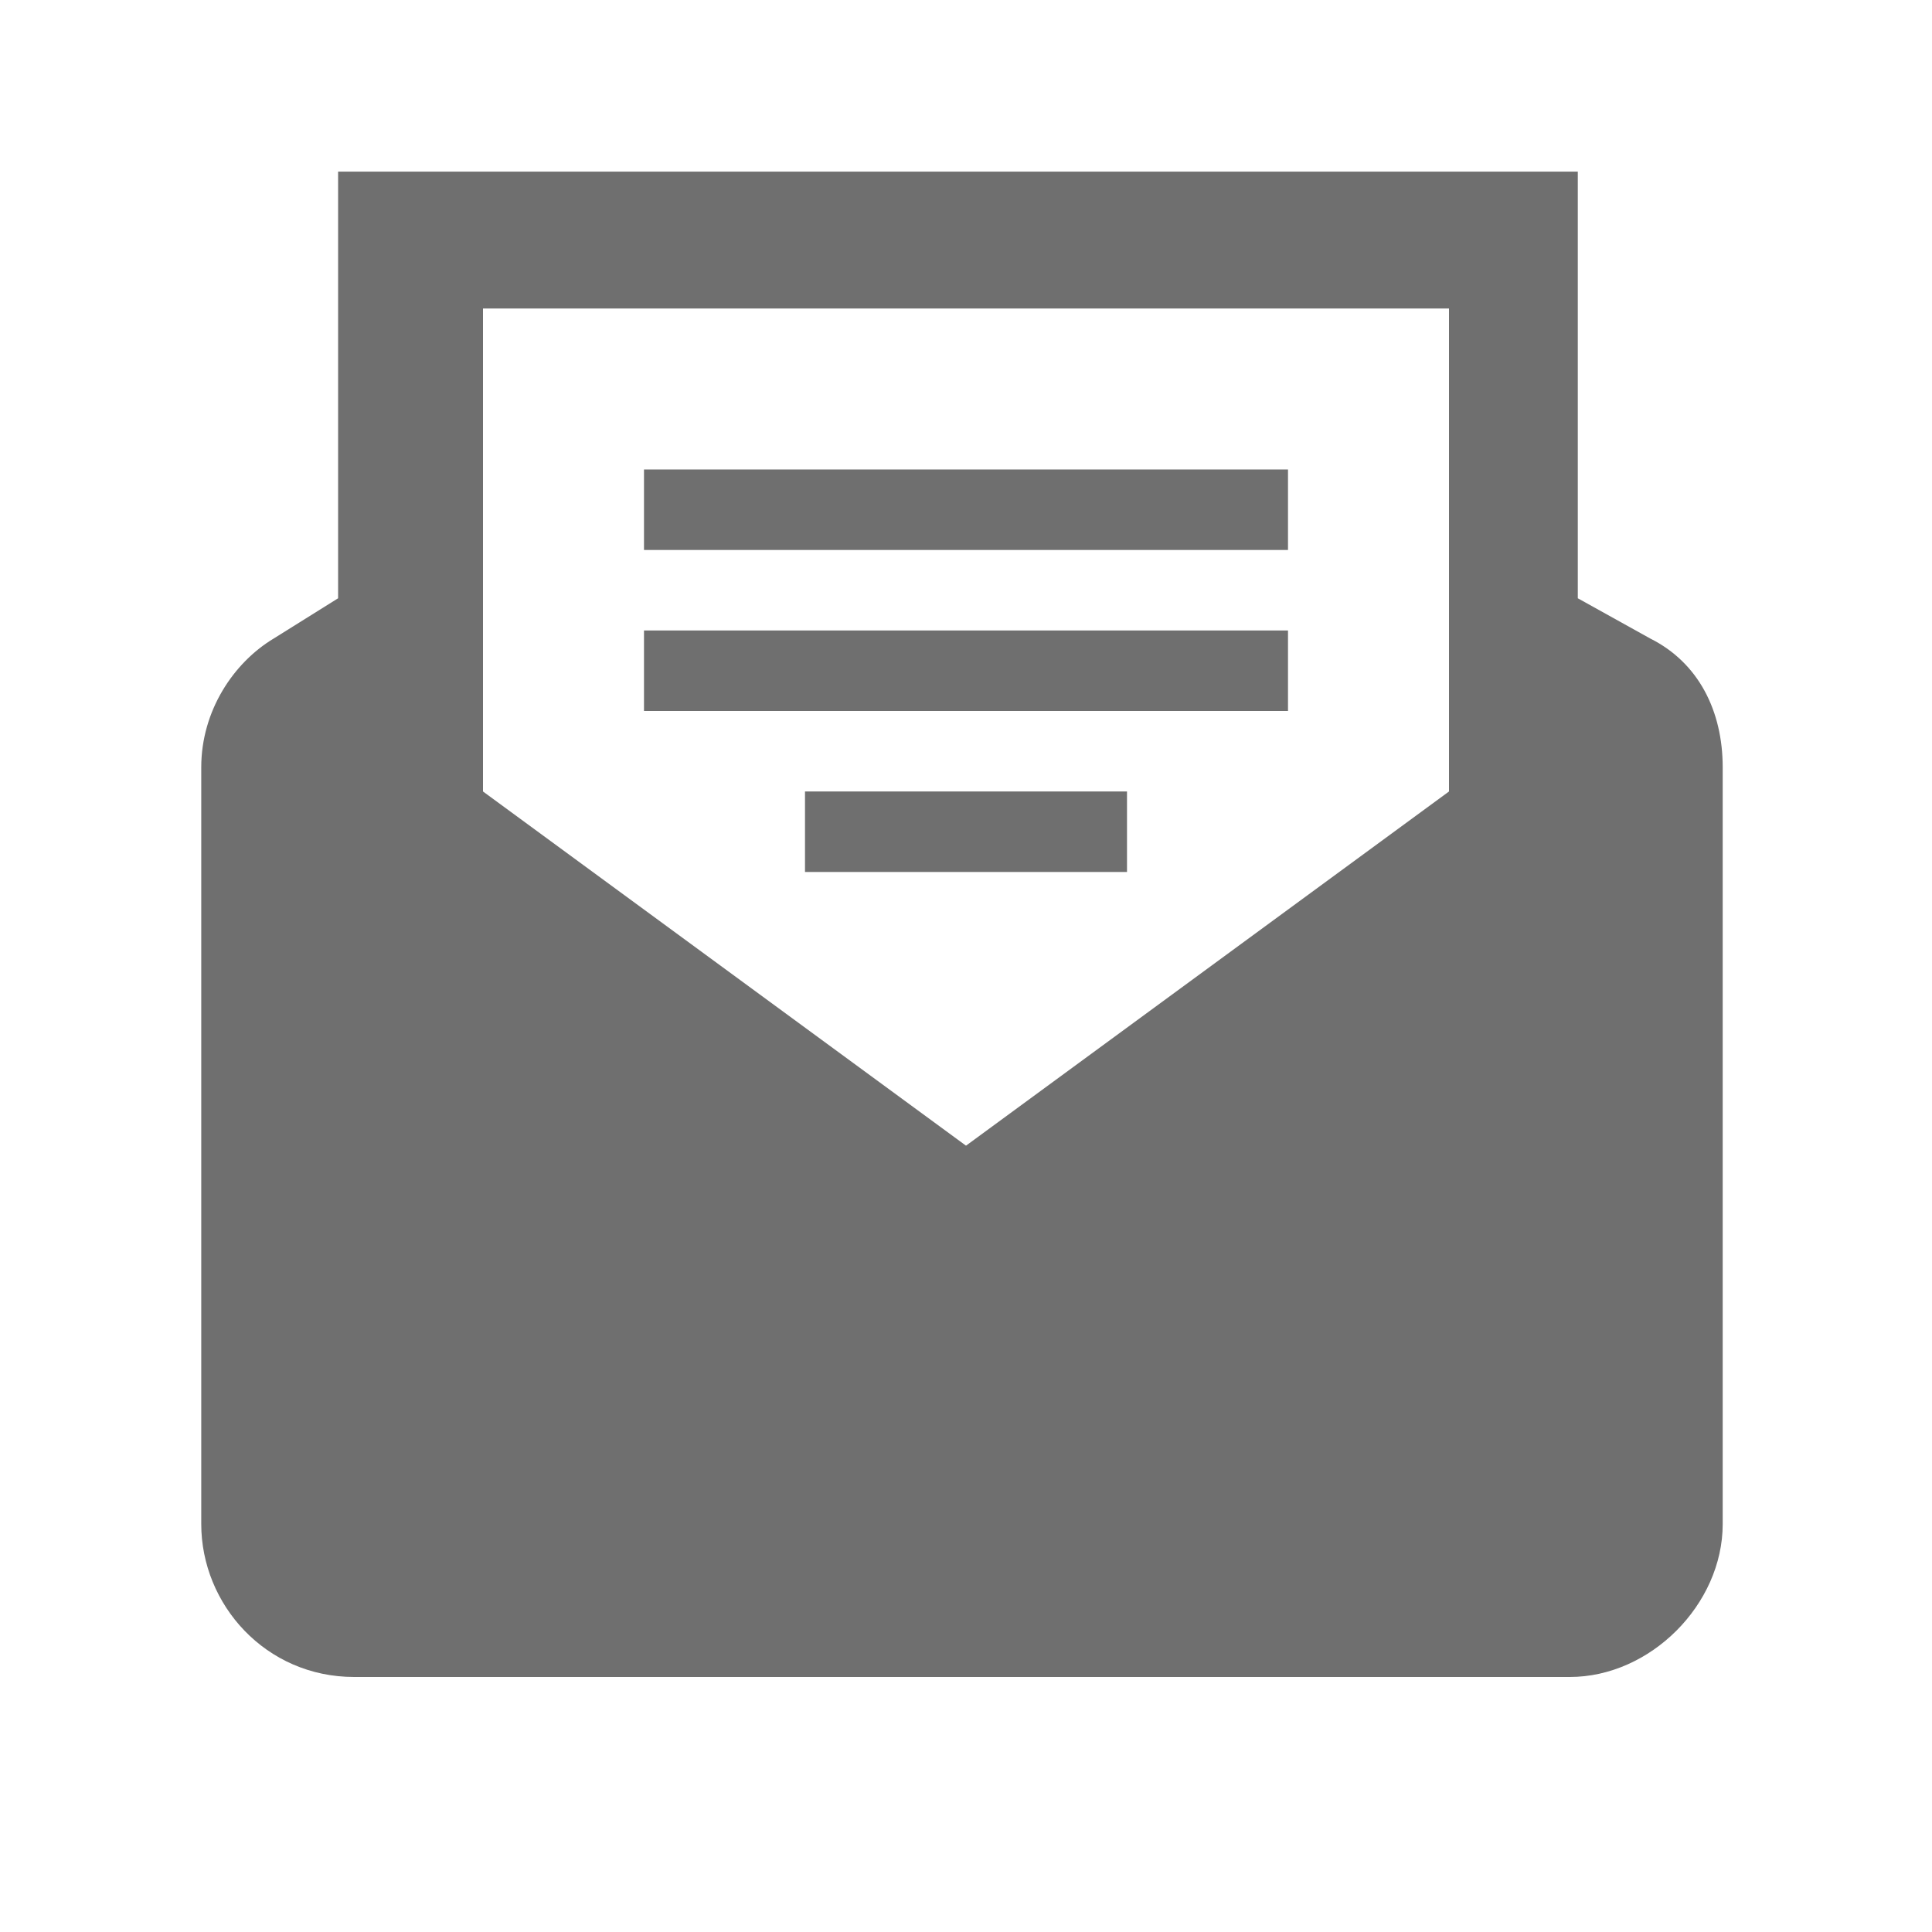 <?xml version="1.0" encoding="UTF-8"?><svg width="576" height="576" version="1.1" viewBox="0 0 576 576" xmlns="http://www.w3.org/2000/svg" xmlns:xlink="http://www.w3.org/1999/xlink"><!--Generated by IJSVG (https://github.com/curthard89/IJSVG)--><g transform="scale(24)"><g fill="none" fill-rule="evenodd" stroke="none" stroke-width="1"><use xlink:href="#path-1"></use><use fill="none" fill-rule="evenodd" stroke="none" stroke-width="1" xlink:href="#path-1"></use><g transform="translate(2, 1.832)"><g fill="#6F6F6F" fill-rule="evenodd" stroke="none" stroke-width="1"><use transform="translate(6, 4)" xlink:href="#path-2"></use><use transform="translate(6, 6)" xlink:href="#path-2"></use><path d="M0,0h4v1h-4Z" transform="translate(8, 8)"></path><path d="M18.9,7.4c0,-0.7 -0.3,-1.3 -0.9,-1.6l-0.9,-0.5v-5.3h-15.4v5.3l-0.8,0.5c-0.5,0.3 -0.9,0.9 -0.9,1.6v9.4c0,1 0.8,1.9 1.9,1.9h15.1c1,0 1.9,-0.9 1.9,-1.9v-9.4v0Zm-15.4,-5.7h12v6l-6,4.4l-6,-4.4v-6v-2.22045e-16Z" transform="translate(0.5, 0.3)"></path></g></g></g></g><defs><path id="path-1" d="M0,0h24v24h-24Z"></path><path id="path-2" d="M0,0h8v1h-8Z"></path></defs></svg>
